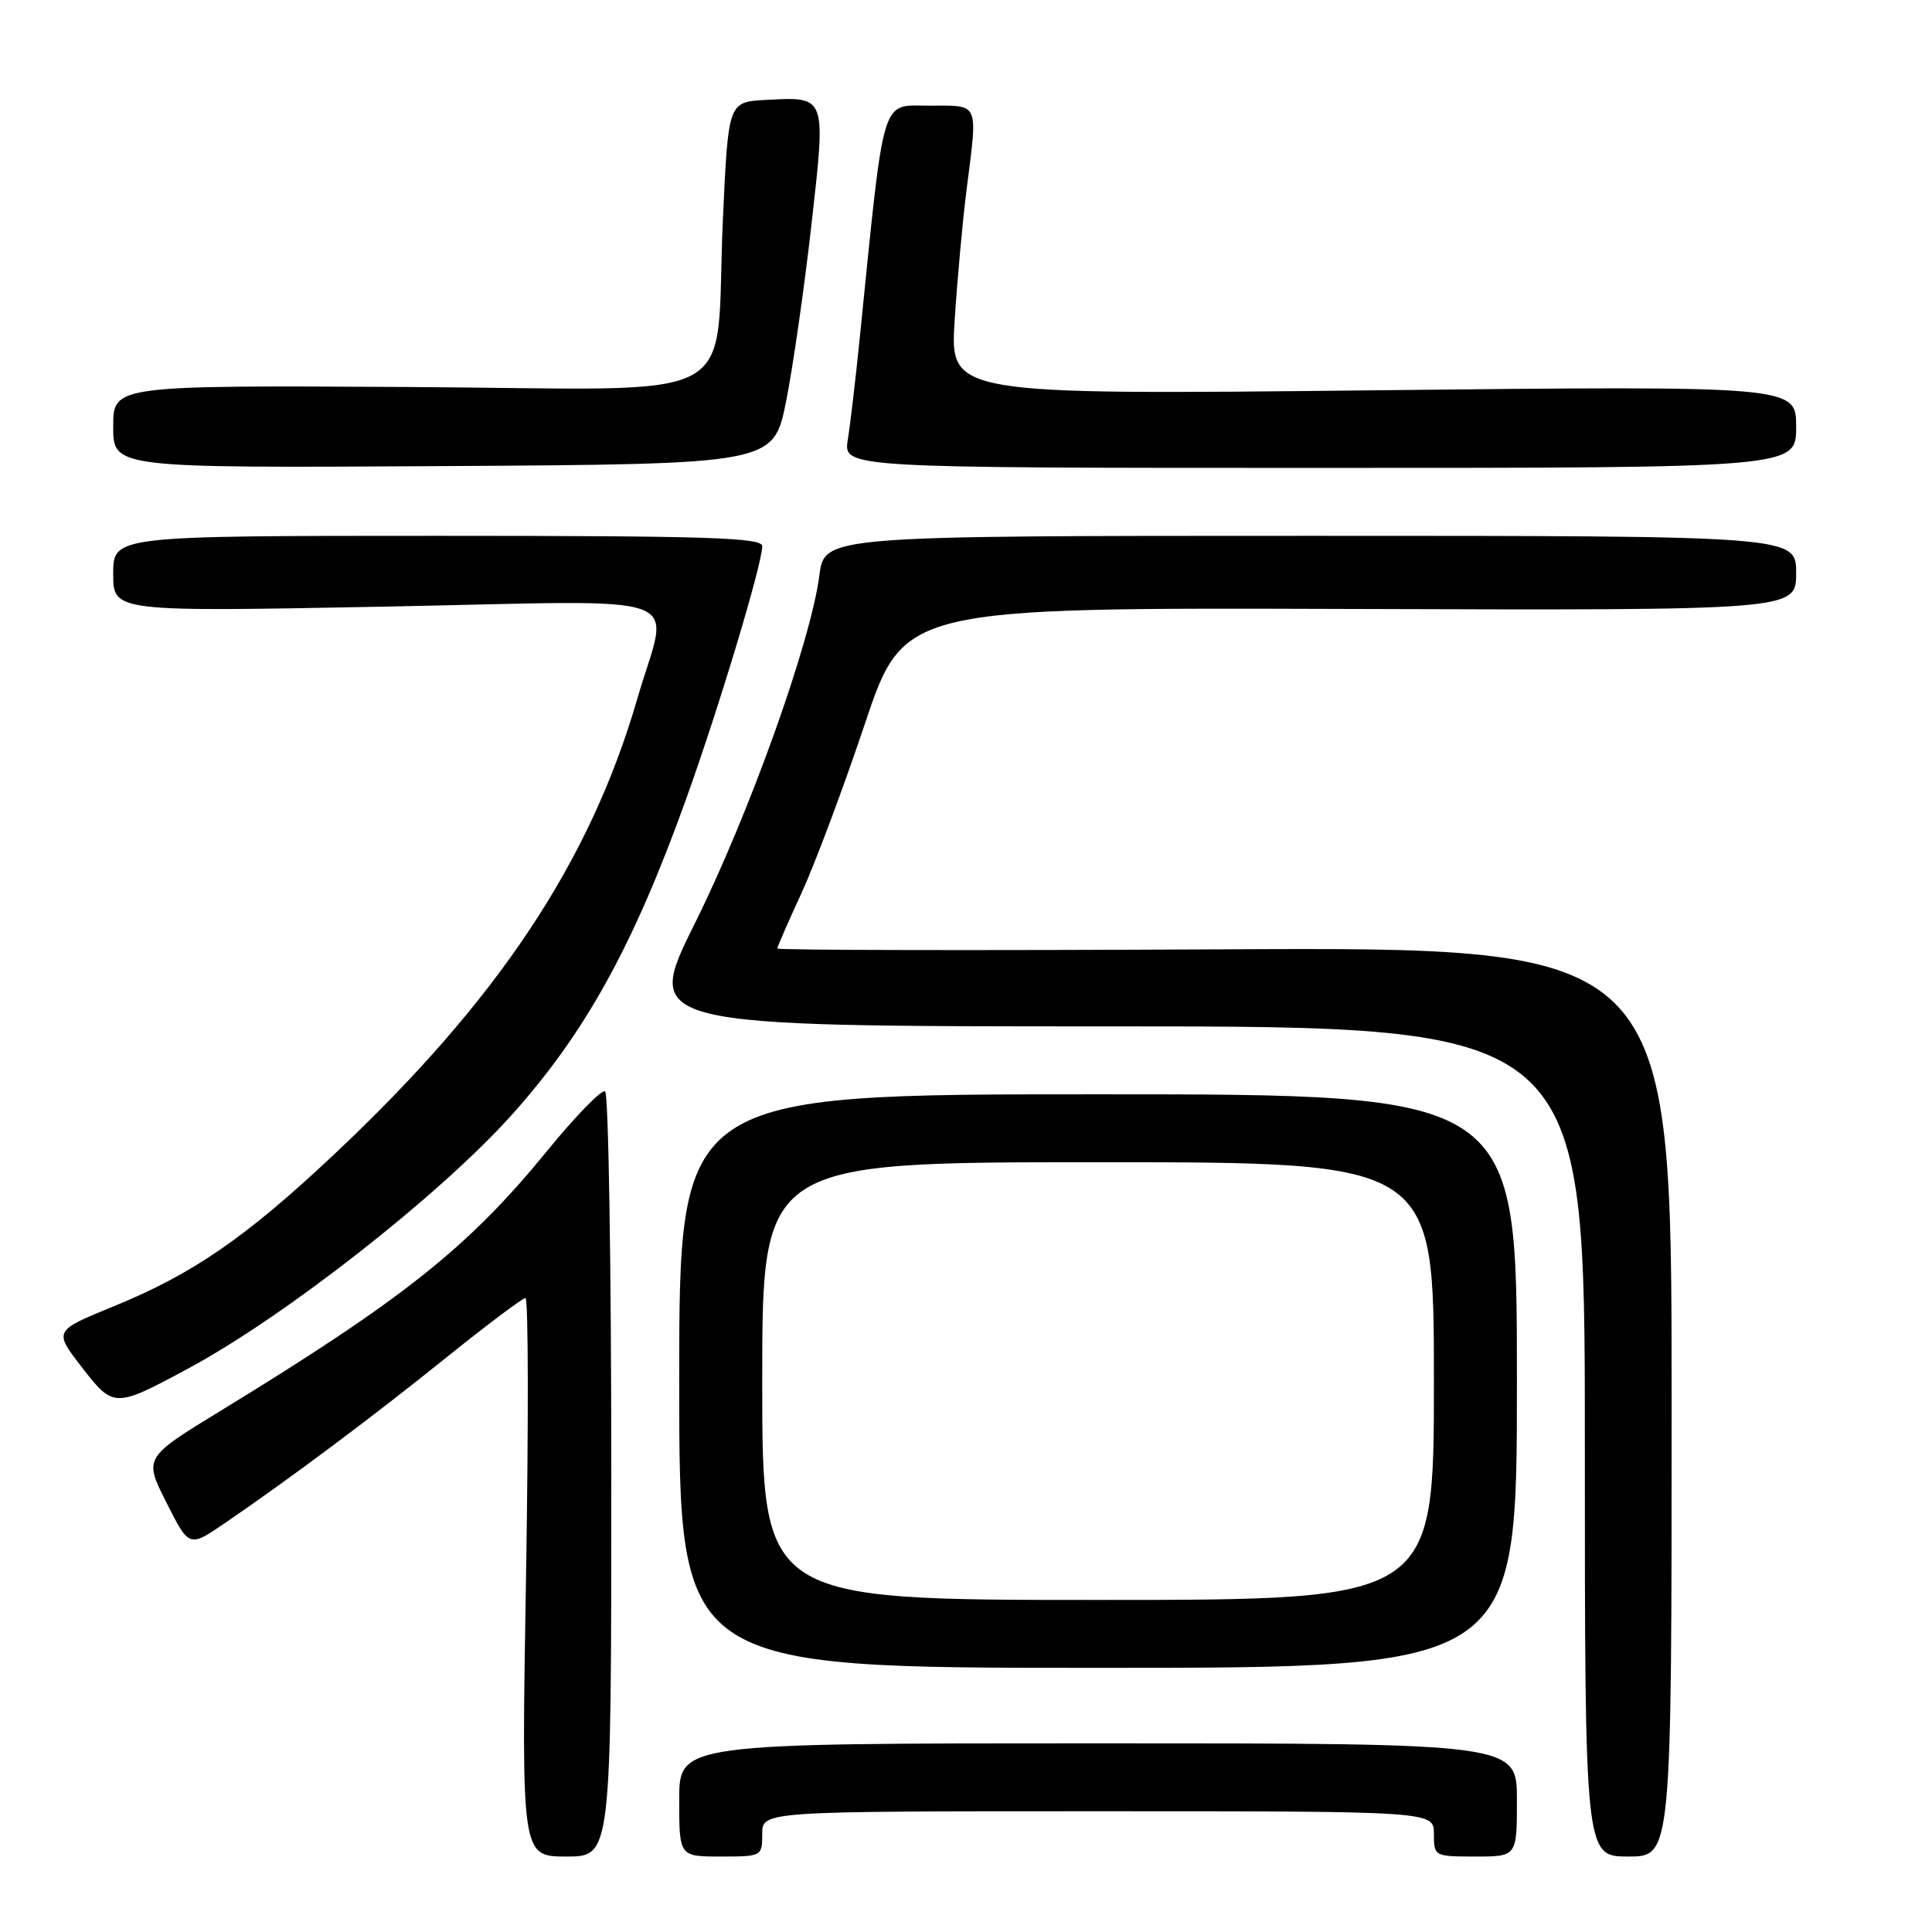 <?xml version="1.0" encoding="UTF-8" standalone="no"?>
<!DOCTYPE svg PUBLIC "-//W3C//DTD SVG 1.1//EN" "http://www.w3.org/Graphics/SVG/1.1/DTD/svg11.dtd" >
<svg xmlns="http://www.w3.org/2000/svg" xmlns:xlink="http://www.w3.org/1999/xlink" version="1.1" viewBox="0 0 256 256">
 <g >
 <path fill="currentColor"
d=" M 81.00 195.56 C 81.00 167.82 80.63 144.89 80.18 144.61 C 79.72 144.33 76.23 147.92 72.43 152.58 C 62.06 165.28 53.48 172.11 29.28 186.91 C 19.05 193.16 19.05 193.16 22.06 199.11 C 25.06 205.06 25.06 205.06 29.78 201.83 C 38.59 195.81 49.47 187.67 59.21 179.82 C 64.56 175.52 69.24 172.00 69.63 172.00 C 70.01 172.00 70.04 188.65 69.70 209.00 C 69.08 246.00 69.08 246.00 75.04 246.00 C 81.00 246.00 81.00 246.00 81.00 195.56 Z  M 101.00 243.00 C 101.00 240.00 101.00 240.00 145.50 240.00 C 190.00 240.00 190.00 240.00 190.00 243.00 C 190.00 245.97 190.06 246.00 195.50 246.00 C 201.00 246.00 201.00 246.00 201.00 238.50 C 201.00 231.00 201.00 231.00 145.50 231.00 C 90.00 231.00 90.00 231.00 90.00 238.50 C 90.00 246.00 90.00 246.00 95.50 246.00 C 100.94 246.00 101.00 245.97 101.00 243.00 Z  M 221.50 185.75 C 221.50 125.50 221.50 125.50 162.25 125.79 C 129.66 125.96 103.00 125.91 103.00 125.68 C 103.00 125.46 104.43 122.18 106.18 118.39 C 107.93 114.60 111.71 104.53 114.57 96.00 C 119.77 80.50 119.77 80.50 178.89 80.69 C 238.00 80.88 238.00 80.88 238.00 75.94 C 238.00 71.00 238.00 71.00 173.63 71.00 C 109.26 71.00 109.26 71.00 108.57 76.25 C 107.43 85.07 99.27 107.87 92.09 122.31 C 85.29 136.00 85.29 136.00 147.65 136.00 C 210.00 136.00 210.00 136.00 210.00 191.00 C 210.00 246.00 210.00 246.00 215.75 246.00 C 221.50 246.00 221.50 246.00 221.50 185.75 Z  M 201.00 183.00 C 201.00 145.00 201.00 145.00 145.50 145.00 C 90.00 145.00 90.00 145.00 90.00 183.00 C 90.00 221.00 90.00 221.00 145.50 221.00 C 201.00 221.00 201.00 221.00 201.00 183.00 Z  M 25.00 181.30 C 37.72 174.45 58.04 158.54 67.63 147.93 C 77.47 137.02 83.89 125.44 90.92 105.86 C 95.29 93.70 101.00 74.73 101.00 72.37 C 101.00 71.23 93.76 71.00 58.00 71.00 C 15.00 71.00 15.00 71.00 15.00 76.04 C 15.00 81.07 15.00 81.07 51.00 80.38 C 92.76 79.57 88.65 78.08 84.46 92.54 C 78.18 114.23 65.94 132.61 44.18 153.05 C 32.51 164.02 25.56 168.80 15.05 173.10 C 7.12 176.34 7.12 176.34 10.81 181.12 C 15.05 186.60 15.16 186.60 25.00 181.30 Z  M 104.17 53.15 C 105.08 48.56 106.59 38.04 107.52 29.78 C 109.46 12.57 109.55 12.82 101.50 13.24 C 96.50 13.50 96.50 13.50 95.79 29.00 C 94.63 54.29 99.78 51.54 54.20 51.28 C 15.00 51.06 15.00 51.06 15.00 56.54 C 15.00 62.02 15.00 62.02 58.75 61.76 C 102.50 61.50 102.50 61.50 104.17 53.15 Z  M 238.00 56.56 C 238.00 51.12 238.00 51.12 181.93 51.72 C 125.86 52.32 125.86 52.32 126.50 42.41 C 126.85 36.96 127.56 29.20 128.07 25.18 C 129.57 13.35 129.86 14.00 123.15 14.00 C 116.65 14.00 117.24 12.05 113.95 44.50 C 113.40 50.00 112.67 56.19 112.34 58.25 C 111.74 62.00 111.74 62.00 174.87 62.00 C 238.00 62.00 238.00 62.00 238.00 56.56 Z  M 101.00 183.00 C 101.00 154.00 101.00 154.00 145.50 154.00 C 190.00 154.00 190.00 154.00 190.00 183.00 C 190.00 212.00 190.00 212.00 145.50 212.00 C 101.00 212.00 101.00 212.00 101.00 183.00 Z "/>
</g>
</svg>